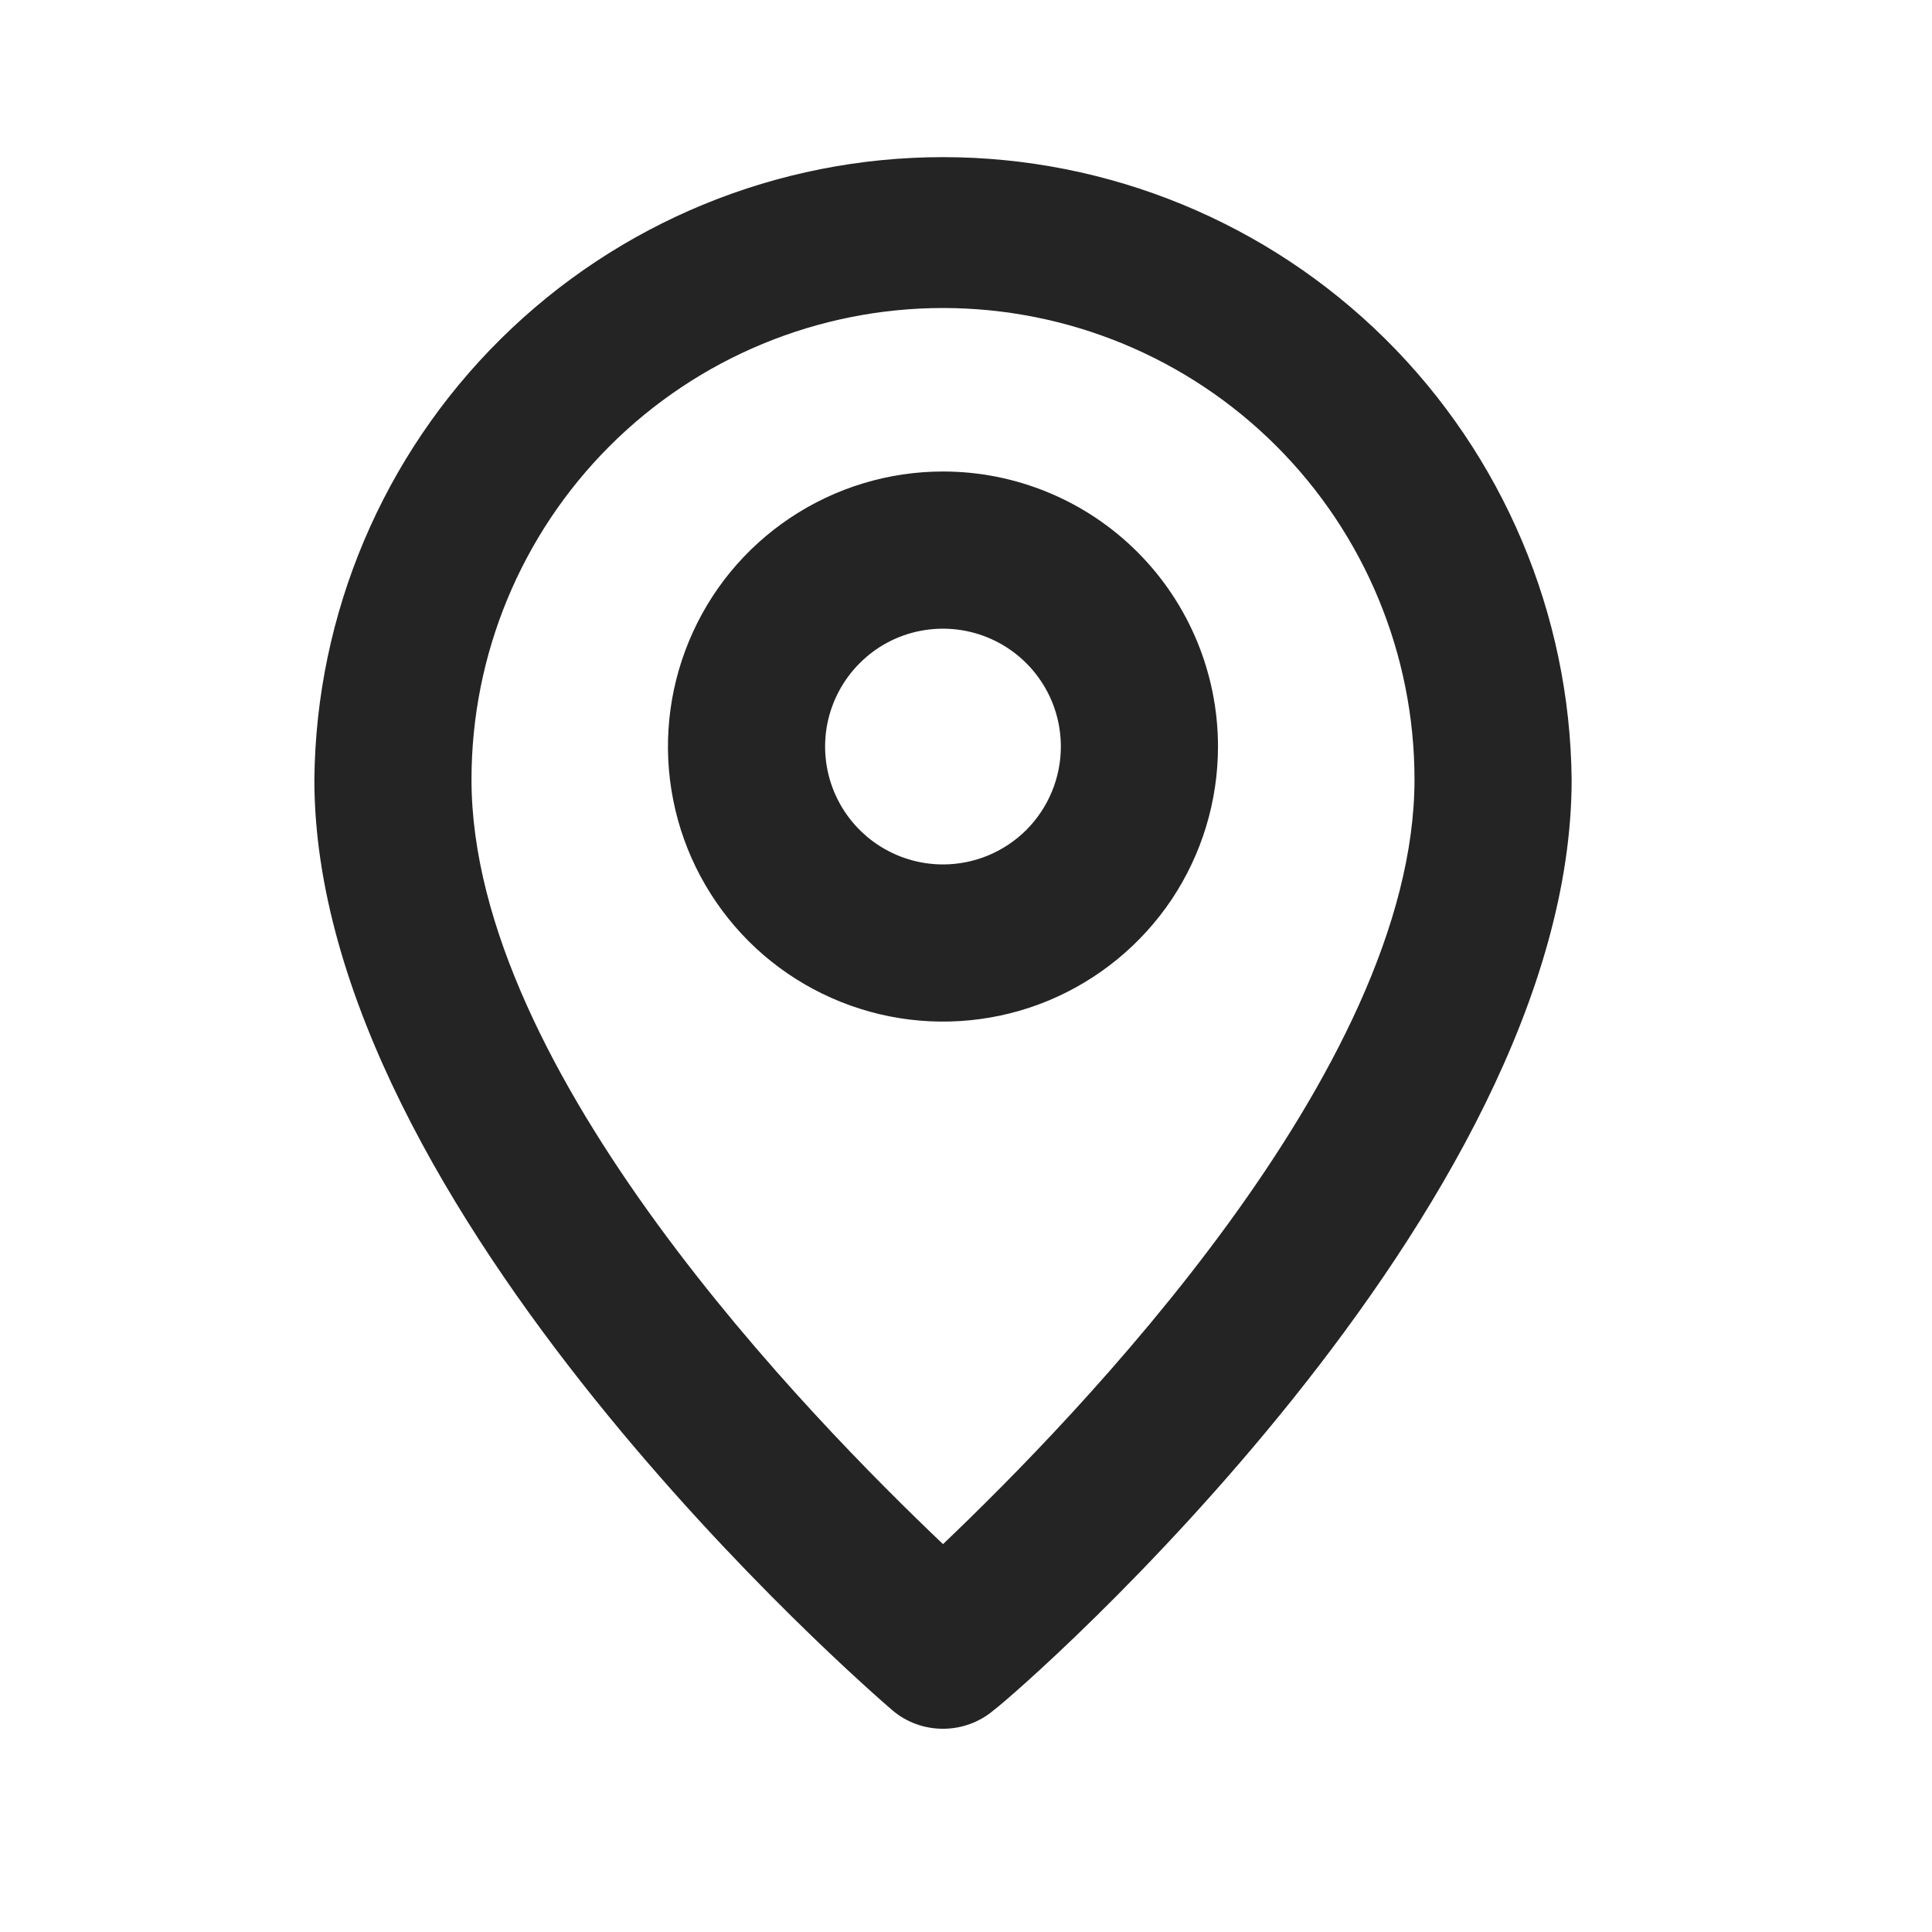 <svg width="21" height="21" viewBox="0 0 21 21" fill="none" xmlns="http://www.w3.org/2000/svg">
<path d="M10.25 1.708C8.449 1.708 6.721 2.418 5.442 3.685C4.162 4.952 3.435 6.673 3.417 8.473C3.417 13.154 9.438 18.364 9.695 18.586C9.849 18.719 10.046 18.791 10.25 18.791C10.453 18.791 10.65 18.719 10.805 18.586C11.104 18.364 17.083 13.154 17.083 8.473C17.065 6.673 16.337 4.952 15.058 3.685C13.778 2.418 12.05 1.708 10.25 1.708ZM10.25 16.784C8.823 15.426 5.125 11.659 5.125 8.473C5.125 7.114 5.665 5.81 6.626 4.849C7.587 3.888 8.891 3.348 10.25 3.348C11.609 3.348 12.913 3.888 13.874 4.849C14.835 5.81 15.375 7.114 15.375 8.473C15.375 11.633 11.676 15.426 10.25 16.784Z" fill="#242424"/>
<path d="M10.25 5.125C9.659 5.125 9.081 5.3 8.589 5.629C8.097 5.957 7.714 6.424 7.488 6.971C7.262 7.517 7.202 8.118 7.318 8.698C7.433 9.278 7.718 9.81 8.136 10.229C8.554 10.647 9.087 10.931 9.667 11.047C10.246 11.162 10.848 11.103 11.394 10.877C11.94 10.65 12.407 10.267 12.736 9.776C13.064 9.284 13.239 8.706 13.239 8.115C13.239 7.322 12.924 6.561 12.364 6.001C11.803 5.44 11.043 5.125 10.25 5.125ZM10.25 9.396C9.996 9.396 9.749 9.321 9.538 9.18C9.327 9.039 9.163 8.839 9.066 8.605C8.969 8.371 8.944 8.113 8.993 7.865C9.043 7.616 9.165 7.388 9.344 7.209C9.523 7.029 9.751 6.907 10 6.858C10.248 6.809 10.506 6.834 10.74 6.931C10.974 7.028 11.174 7.192 11.315 7.403C11.456 7.613 11.531 7.861 11.531 8.115C11.531 8.454 11.396 8.78 11.156 9.021C10.915 9.261 10.59 9.396 10.25 9.396Z" fill="#242424"/>
</svg>
